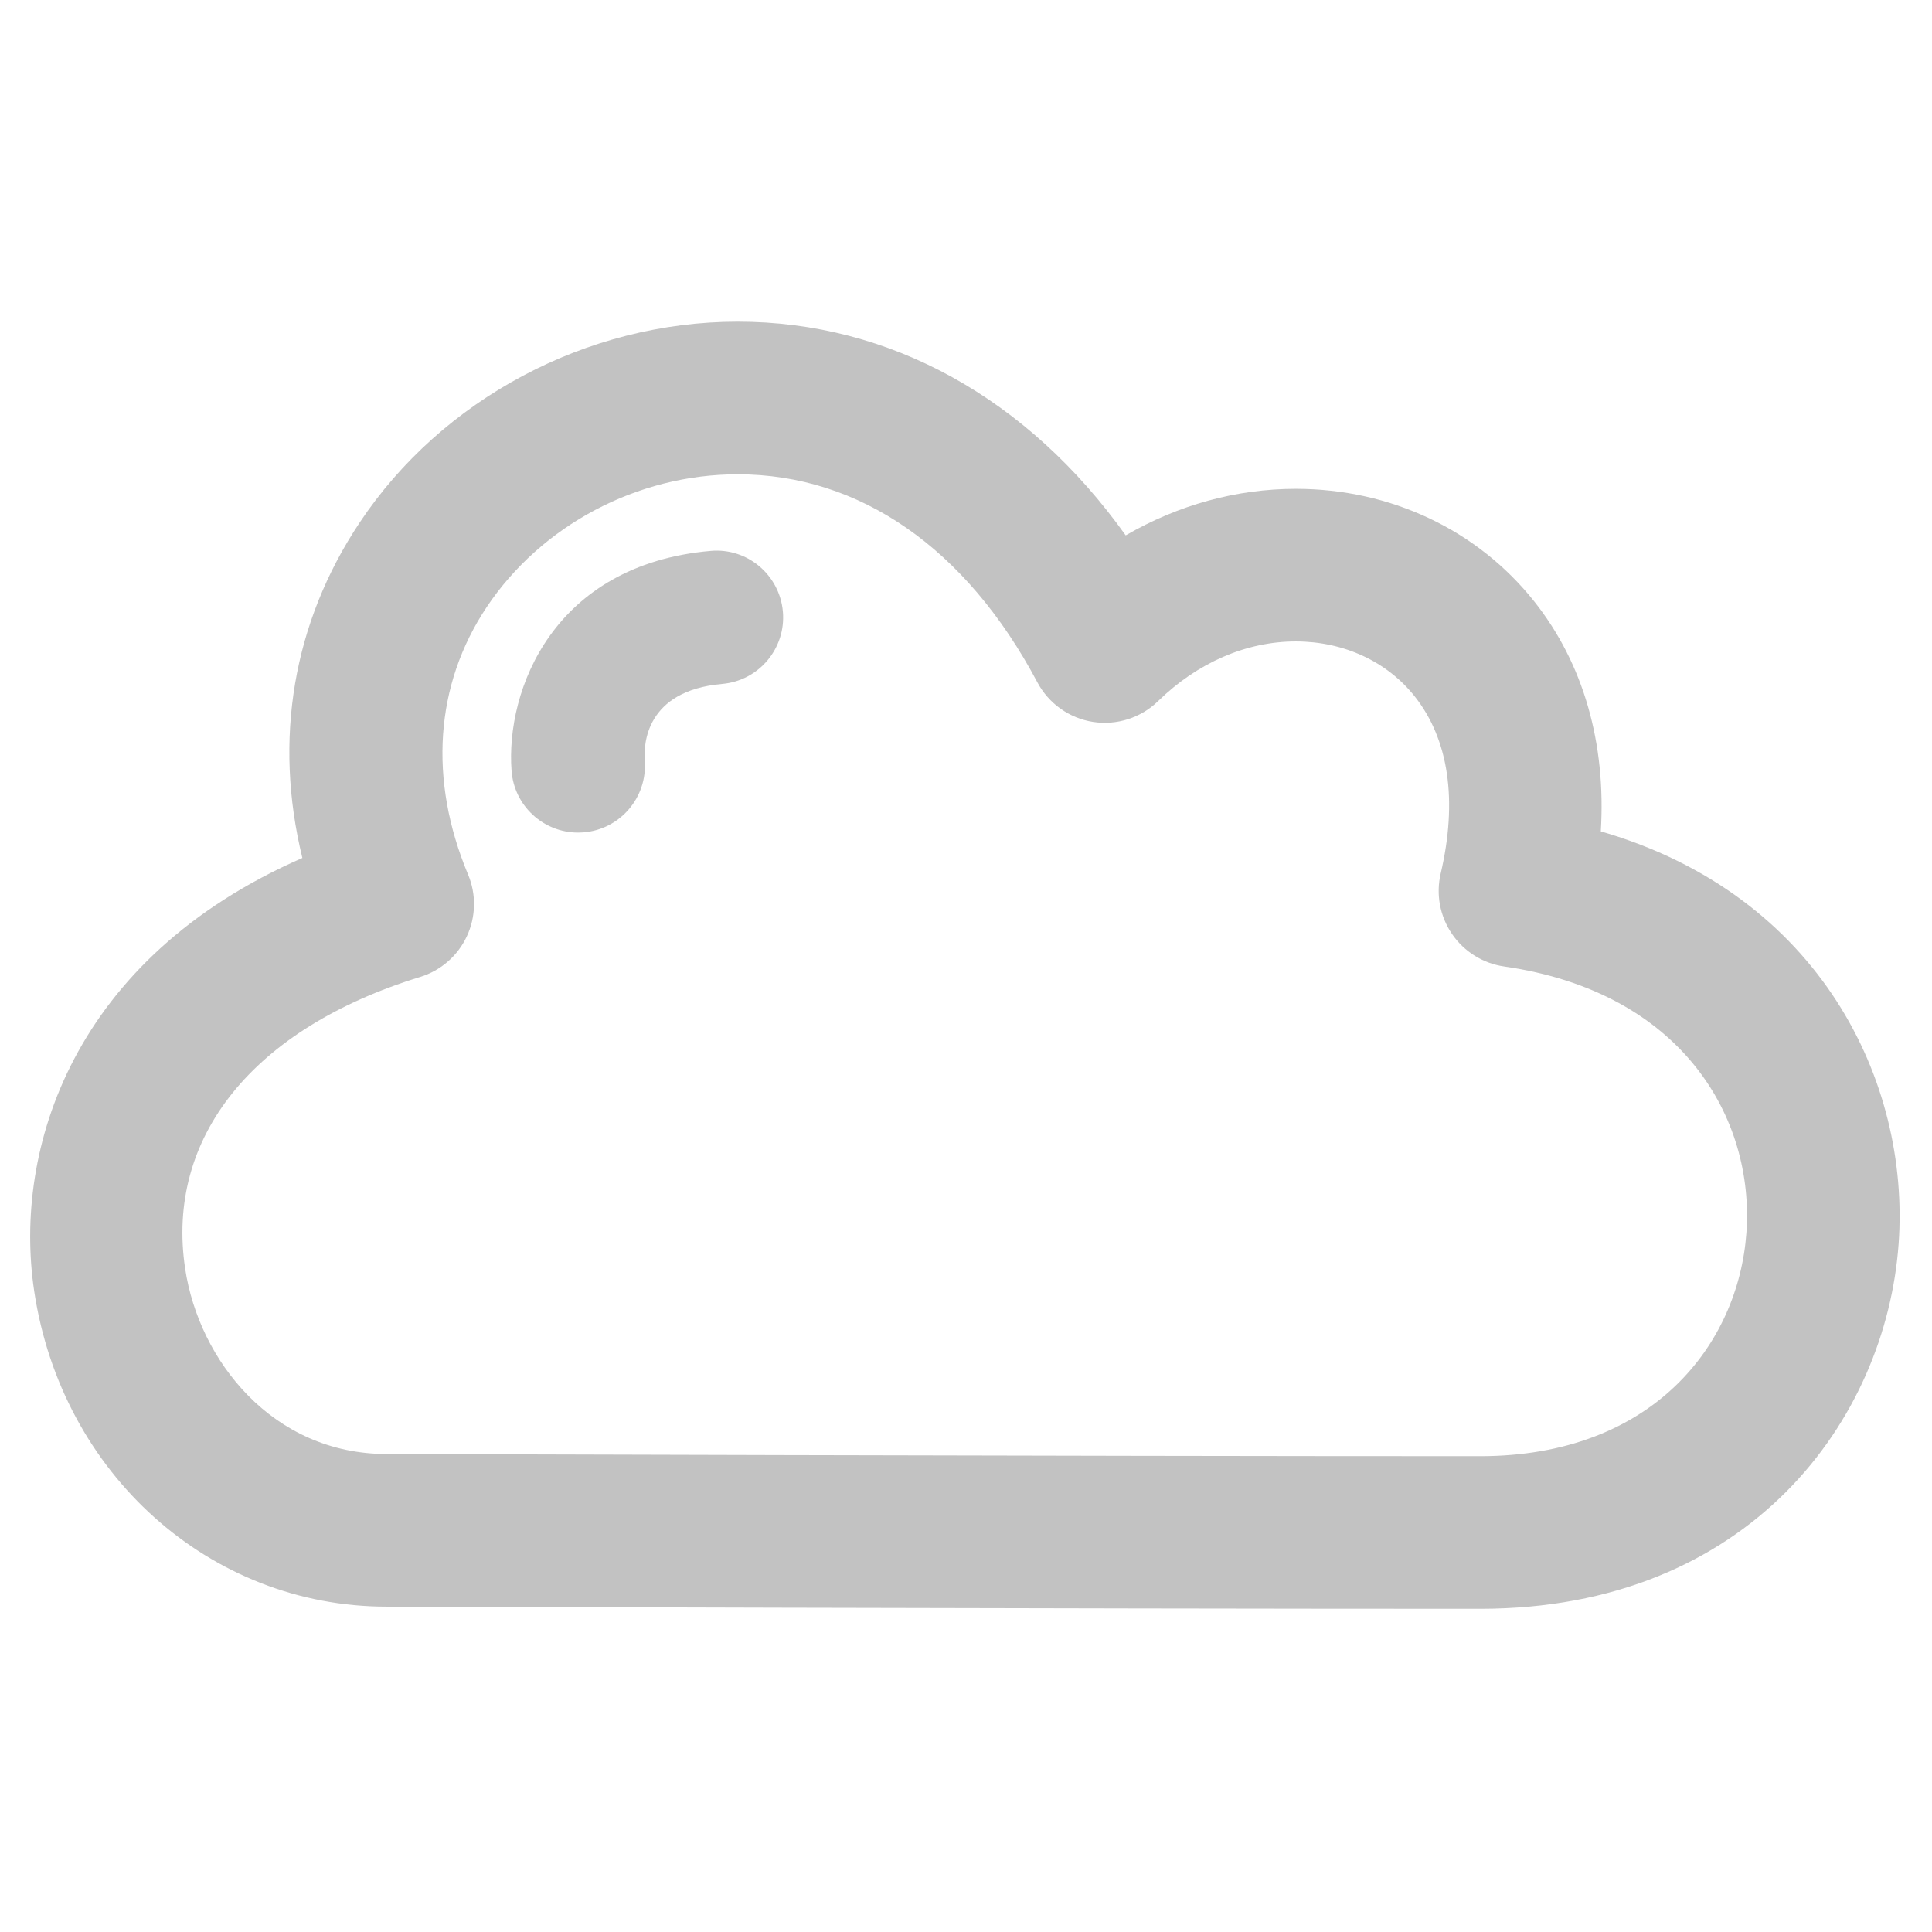 <?xml version="1.0" encoding="UTF-8" standalone="no"?>
<!-- Generator: Adobe Illustrator 16.0.3, SVG Export Plug-In . SVG Version: 6.00 Build 0)  -->

<svg
   xmlns:dc="http://purl.org/dc/elements/1.1/"
   xmlns:cc="http://creativecommons.org/ns#"
   xmlns:rdf="http://www.w3.org/1999/02/22-rdf-syntax-ns#"
   xmlns:svg="http://www.w3.org/2000/svg"
   xmlns="http://www.w3.org/2000/svg"
   xmlns:sodipodi="http://sodipodi.sourceforge.net/DTD/sodipodi-0.dtd"
   xmlns:inkscape="http://www.inkscape.org/namespaces/inkscape"
   version="1.1"
   id="Layer_1"
   x="0px"
   y="0px"
   width="16"
   height="16"
   viewBox="0 0 16 16"
   enable-background="new 0 0 97.986 67.465"
   xml:space="preserve"
   inkscape:version="0.48.4 r9939"
   sodipodi:docname="cloud.svg"><defs
     id="defs3050" /><sodipodi:namedview
     pagecolor="#ffffff"
     bordercolor="#666666"
     borderopacity="1"
     objecttolerance="10"
     gridtolerance="10"
     guidetolerance="10"
     inkscape:pageopacity="0"
     inkscape:pageshadow="2"
     inkscape:window-width="1366"
     inkscape:window-height="705"
     id="namedview3048"
     showgrid="false"
     inkscape:zoom="32.375"
     inkscape:cx="8"
     inkscape:cy="8"
     inkscape:window-x="0"
     inkscape:window-y="27"
     inkscape:window-maximized="1"
     inkscape:current-layer="Layer_1" /><g
     id="g3042"
     style="fill:#bebebe;fill-opacity:0.945"
     transform="matrix(0.158,0,0,0.158,0.25,2.664)"><path
       d="M 82.324,26.716 C 82.607,22.101 81.417,17.921 78.842,14.673 75.863,10.915 71.306,8.761 66.338,8.761 63.223,8.761 60.168,9.609 57.421,11.2 52.298,4.027 45.078,0 37.084,0 29.185,0 21.588,4.039 17.262,10.54 13.77,15.787 12.749,21.907 14.266,28.11 2.251,33.365 -0.913,43.35 0.211,50.82 c 1.44,9.578 9.213,16.531 18.47,16.531 0.354,0 35.826,0.113 57.316,0.113 14.135,0 21.28,-9.922 21.938,-19.143 0.604,-8.46 -4.096,-18.269 -15.611,-21.605 z m 7.632,21.038 c -0.416,5.828 -4.894,11.711 -13.958,11.711 -21.478,0 -56.937,-0.113 -57.305,-0.113 -5.98,0 -9.845,-4.891 -10.571,-9.721 -1.034,-6.879 3.571,-12.594 12.319,-15.285 1.079,-0.332 1.967,-1.104 2.445,-2.127 0.479,-1.021 0.504,-2.199 0.067,-3.24 -2.08,-4.971 -1.737,-9.944 0.966,-14.006 C 26.784,10.672 31.828,8 37.084,8 c 6.396,0 11.976,3.872 15.707,10.902 0.591,1.112 1.672,1.882 2.917,2.076 1.241,0.193 2.508,-0.209 3.41,-1.089 2.067,-2.019 4.631,-3.129 7.219,-3.129 2.511,0 4.783,1.051 6.235,2.883 1.785,2.251 2.255,5.46 1.36,9.281 -0.257,1.093 -0.041,2.241 0.592,3.168 0.632,0.927 1.625,1.544 2.734,1.705 9.364,1.342 13.124,7.976 12.698,13.957 z"
       id="path3044"
       style="fill:#bebebe;fill-opacity:0.945"
       inkscape:connector-curvature="0" /><path
       d="m 35.656,12.015 c -8.231,0.726 -10.744,7.292 -10.425,11.528 0.139,1.838 1.673,3.236 3.485,3.236 0.09,0 0.179,-0.003 0.269,-0.01 1.927,-0.146 3.372,-1.826 3.227,-3.754 -0.063,-0.855 0.037,-3.674 4.061,-4.028 1.925,-0.17 3.349,-1.868 3.179,-3.794 -0.171,-1.924 -1.869,-3.358 -3.796,-3.178 z"
       id="path3046"
       style="fill:#bebebe;fill-opacity:0.945"
       inkscape:connector-curvature="0" /></g></svg>